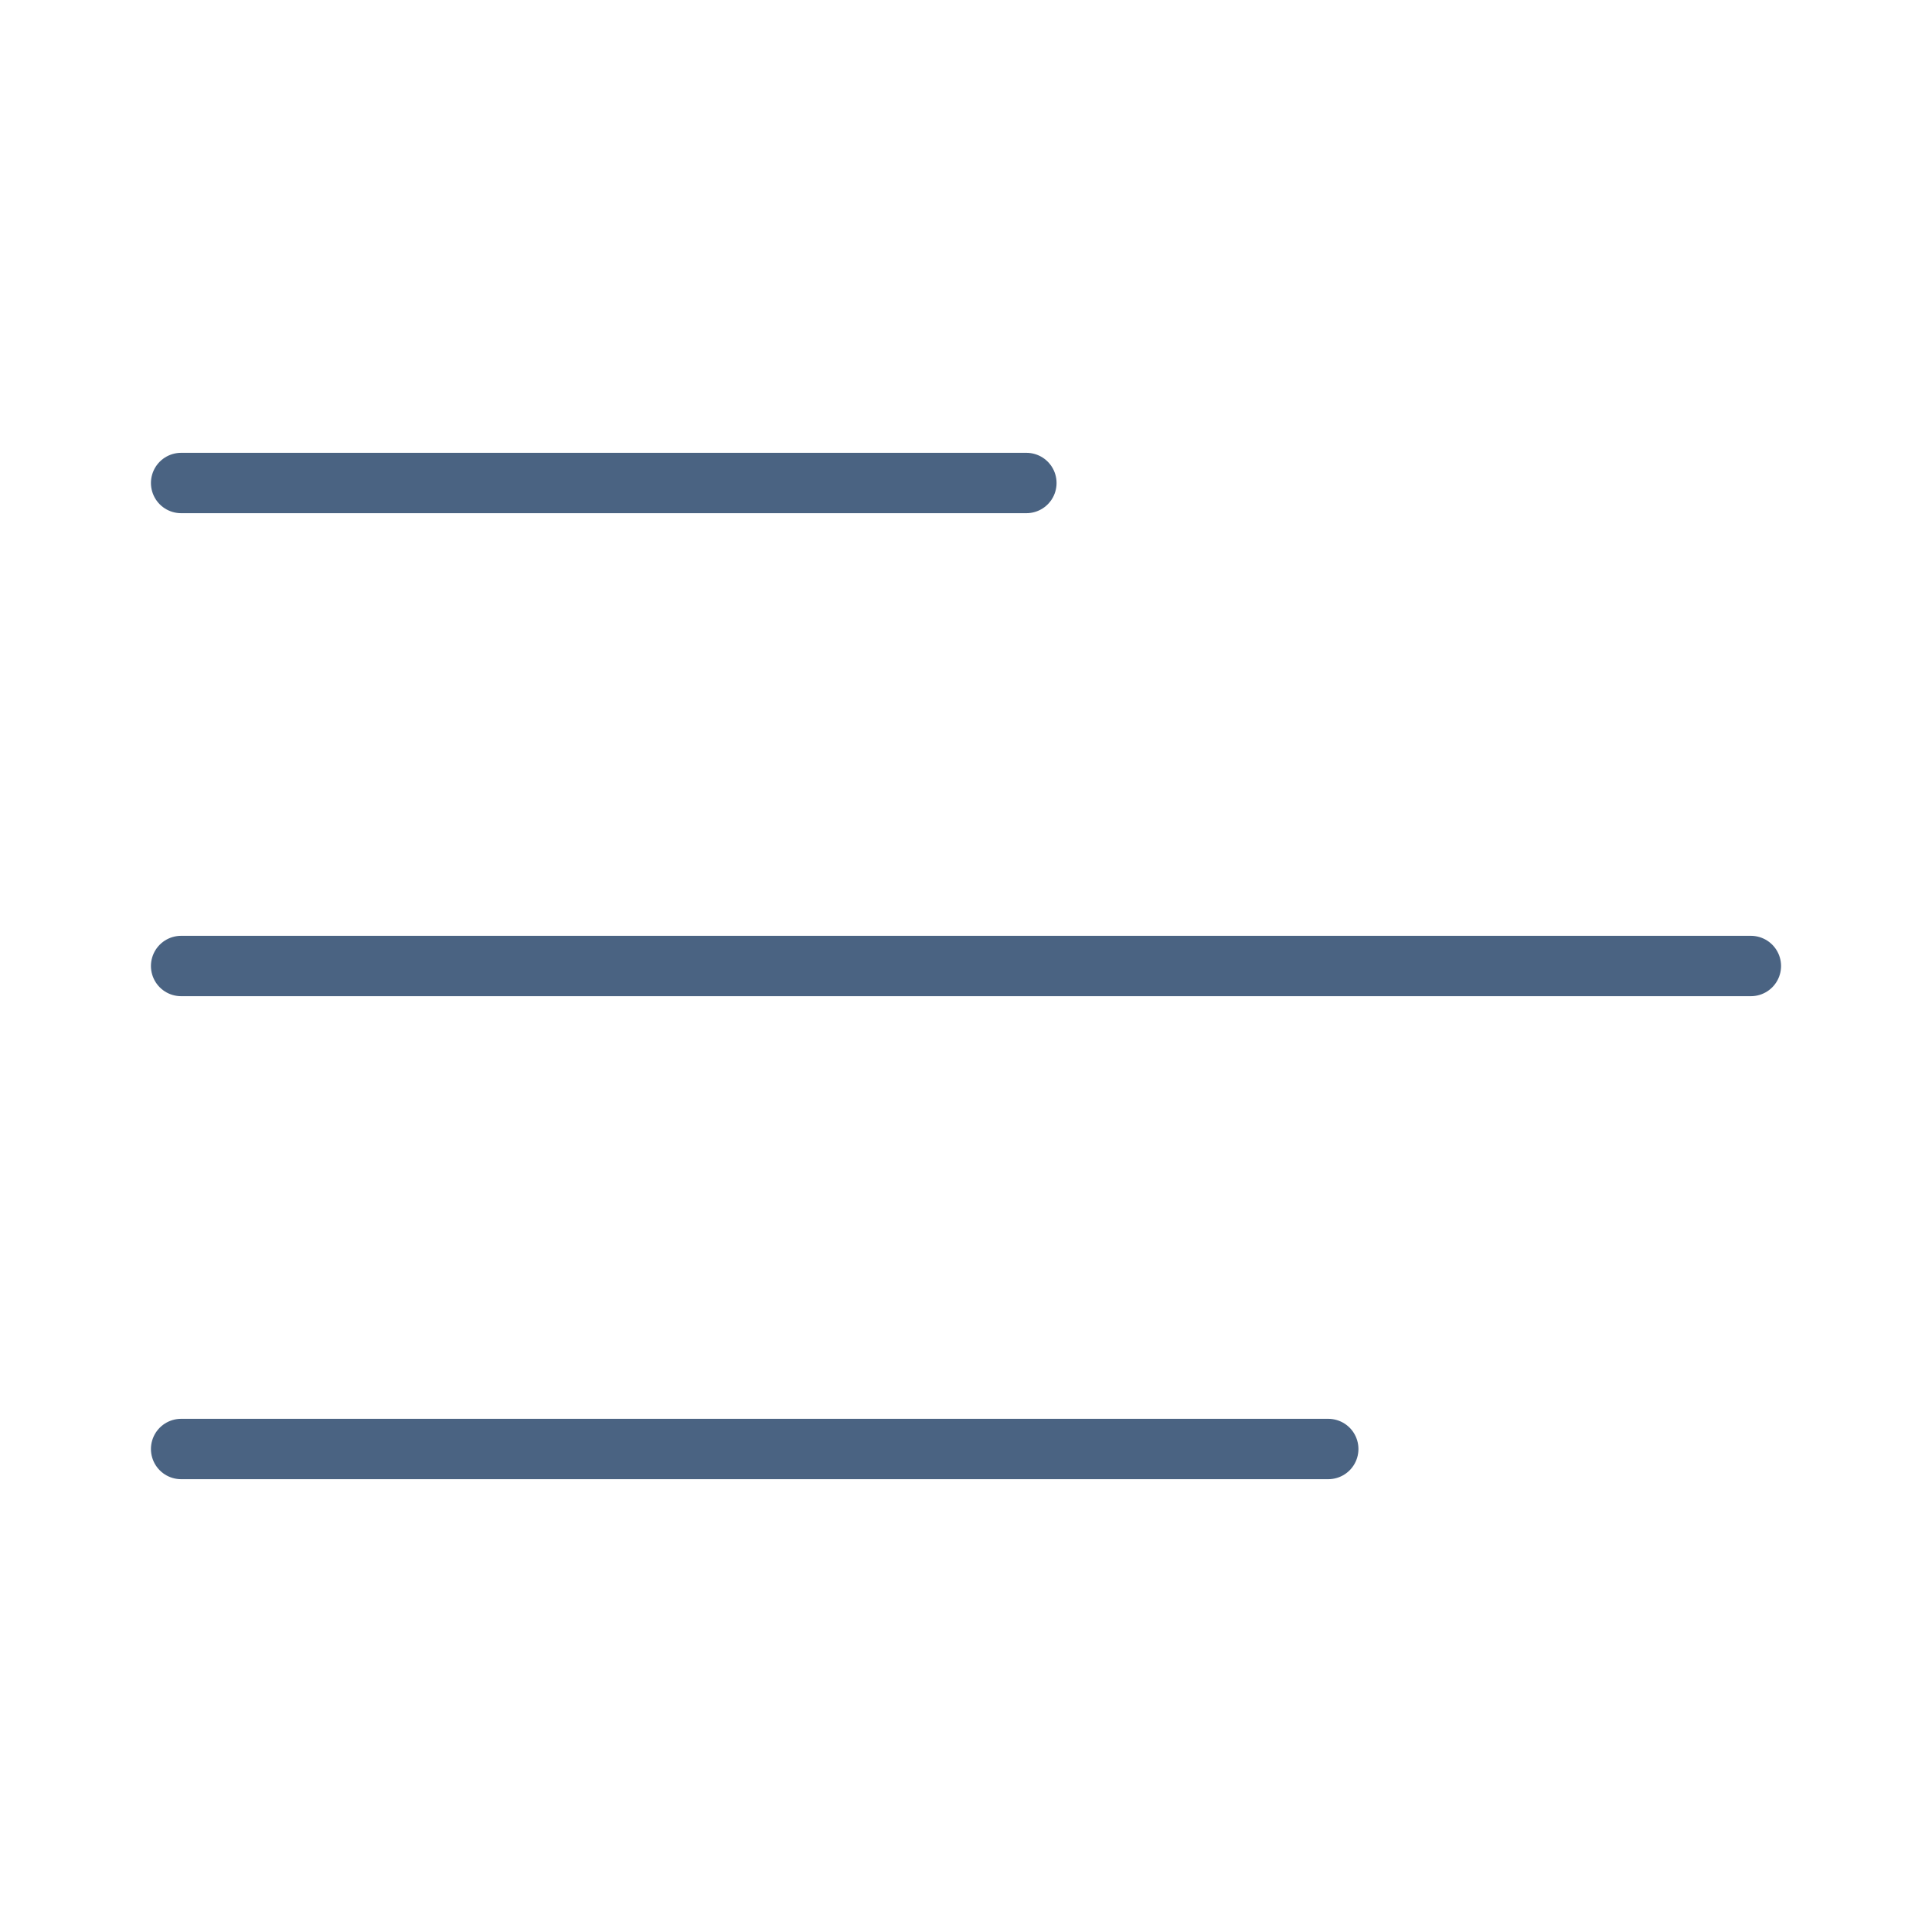<svg width="32" height="32" viewBox="0 0 32 32" fill="none" xmlns="http://www.w3.org/2000/svg">
<path d="M3 8H17" stroke="#4A6382" stroke-linecap="round"/>
<path d="M3 16H29" stroke="#4A6382" stroke-linecap="round"/>
<path d="M3 24L22 24" stroke="#4A6382" stroke-linecap="round"/>
</svg>
